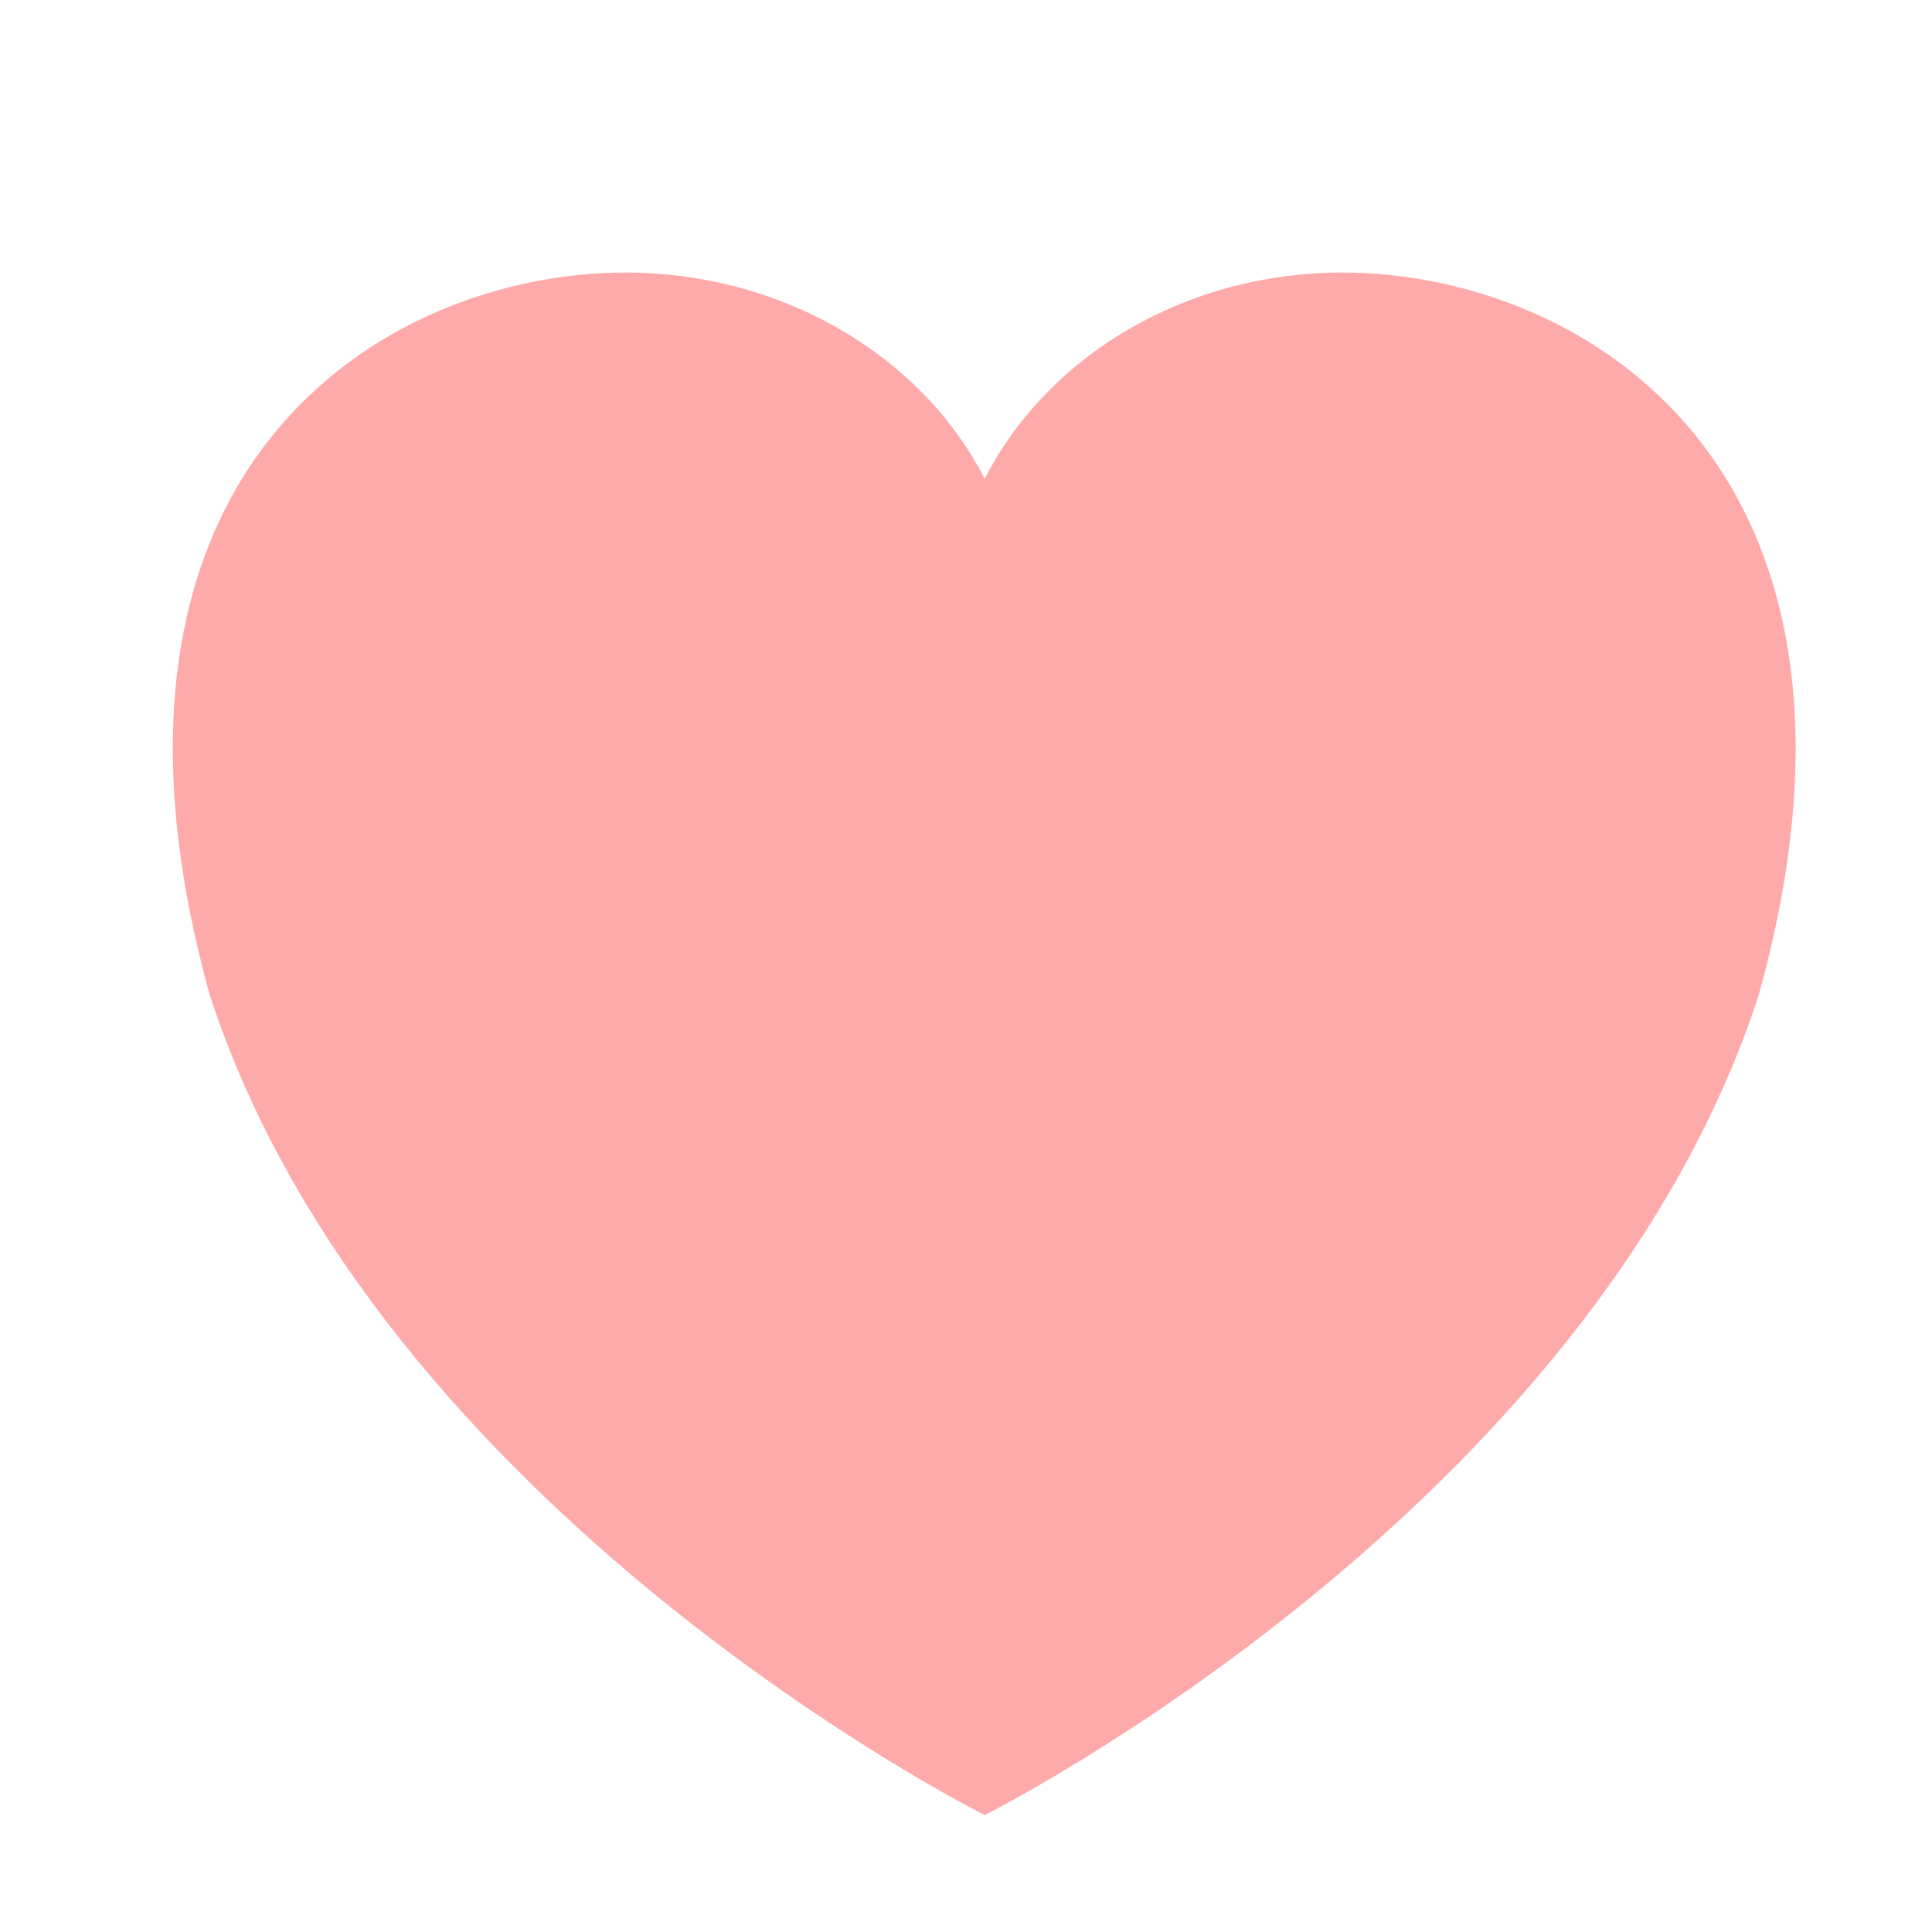<svg width="32" height="32" xmlns="http://www.w3.org/2000/svg">

 <g>
  <title>background</title>
  <rect fill="none" id="canvas_background" height="402" width="582" y="-1" x="-1"/>
 </g>
 <g>
  <title>Layer 1</title>
  <path id="svg_1" fill="#ffaaaa" d="m22.229,4.514c-2.547,0 -4.85,1.334 -5.919,3.414c-1.07,-2.079 -3.401,-3.414 -5.948,-3.414c-3.981,0 -9.319,3.209 -6.888,11.963c2.777,8.557 12.836,13.588 12.836,13.586c0,0.002 10.044,-5.029 12.821,-13.586c2.431,-8.754 -2.922,-11.963 -6.902,-11.963z"/>
 </g>
</svg>